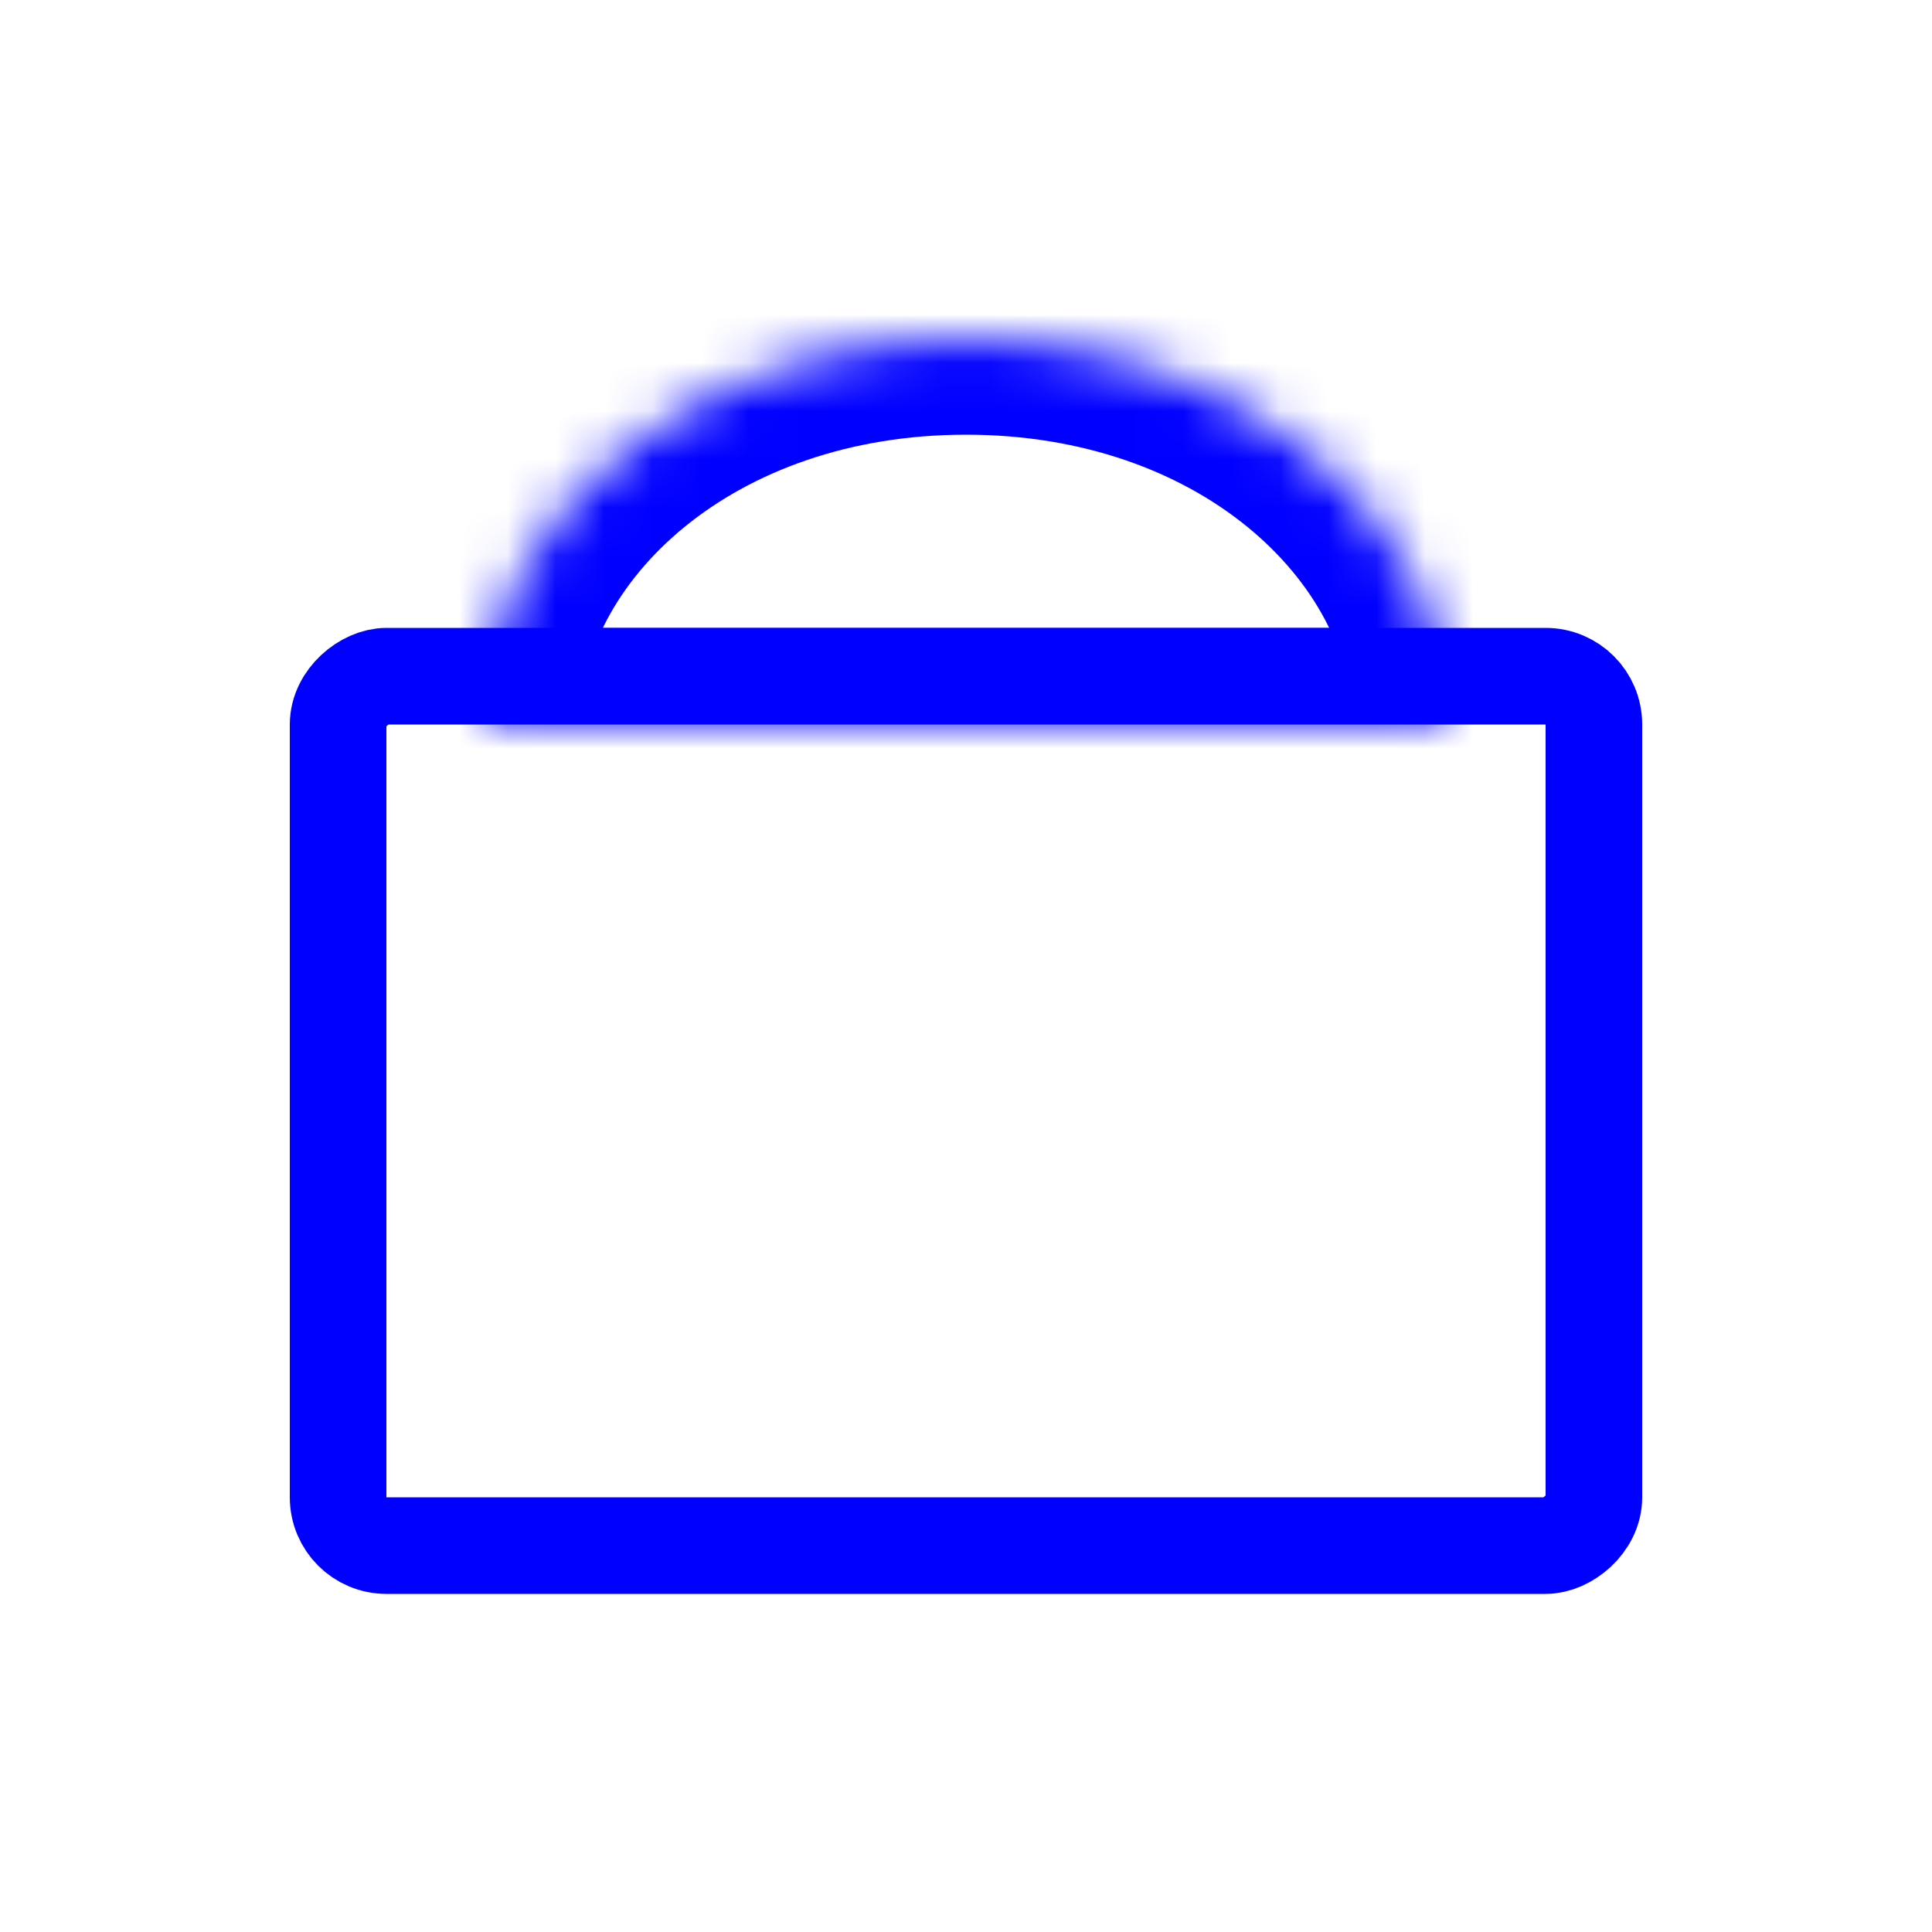<svg width="40" height="40" viewBox="0 0 40 40" fill="none" xmlns="http://www.w3.org/2000/svg">
<rect x="33" y="14" width="18" height="26" rx="1" transform="rotate(90 33 14)" stroke="#0000FF" stroke-width="2"/>
<mask id="path-2-inside-1_156_1208" fill="white">
<path fill-rule="evenodd" clip-rule="evenodd" d="M30 15C30 10.582 25.523 7 20 7C14.477 7 10 10.582 10 15H30Z"/>
</mask>
<path d="M30 15V17H32V15H30ZM10 15H8V17H10V15ZM20 9C24.858 9 28 12.08 28 15H32C32 9.084 26.188 5 20 5V9ZM12 15C12 12.08 15.142 9 20 9V5C13.812 5 8 9.084 8 15H12ZM10 17H30V13H10V17Z" fill="#0000FF" mask="url(#path-2-inside-1_156_1208)"/>
</svg>
